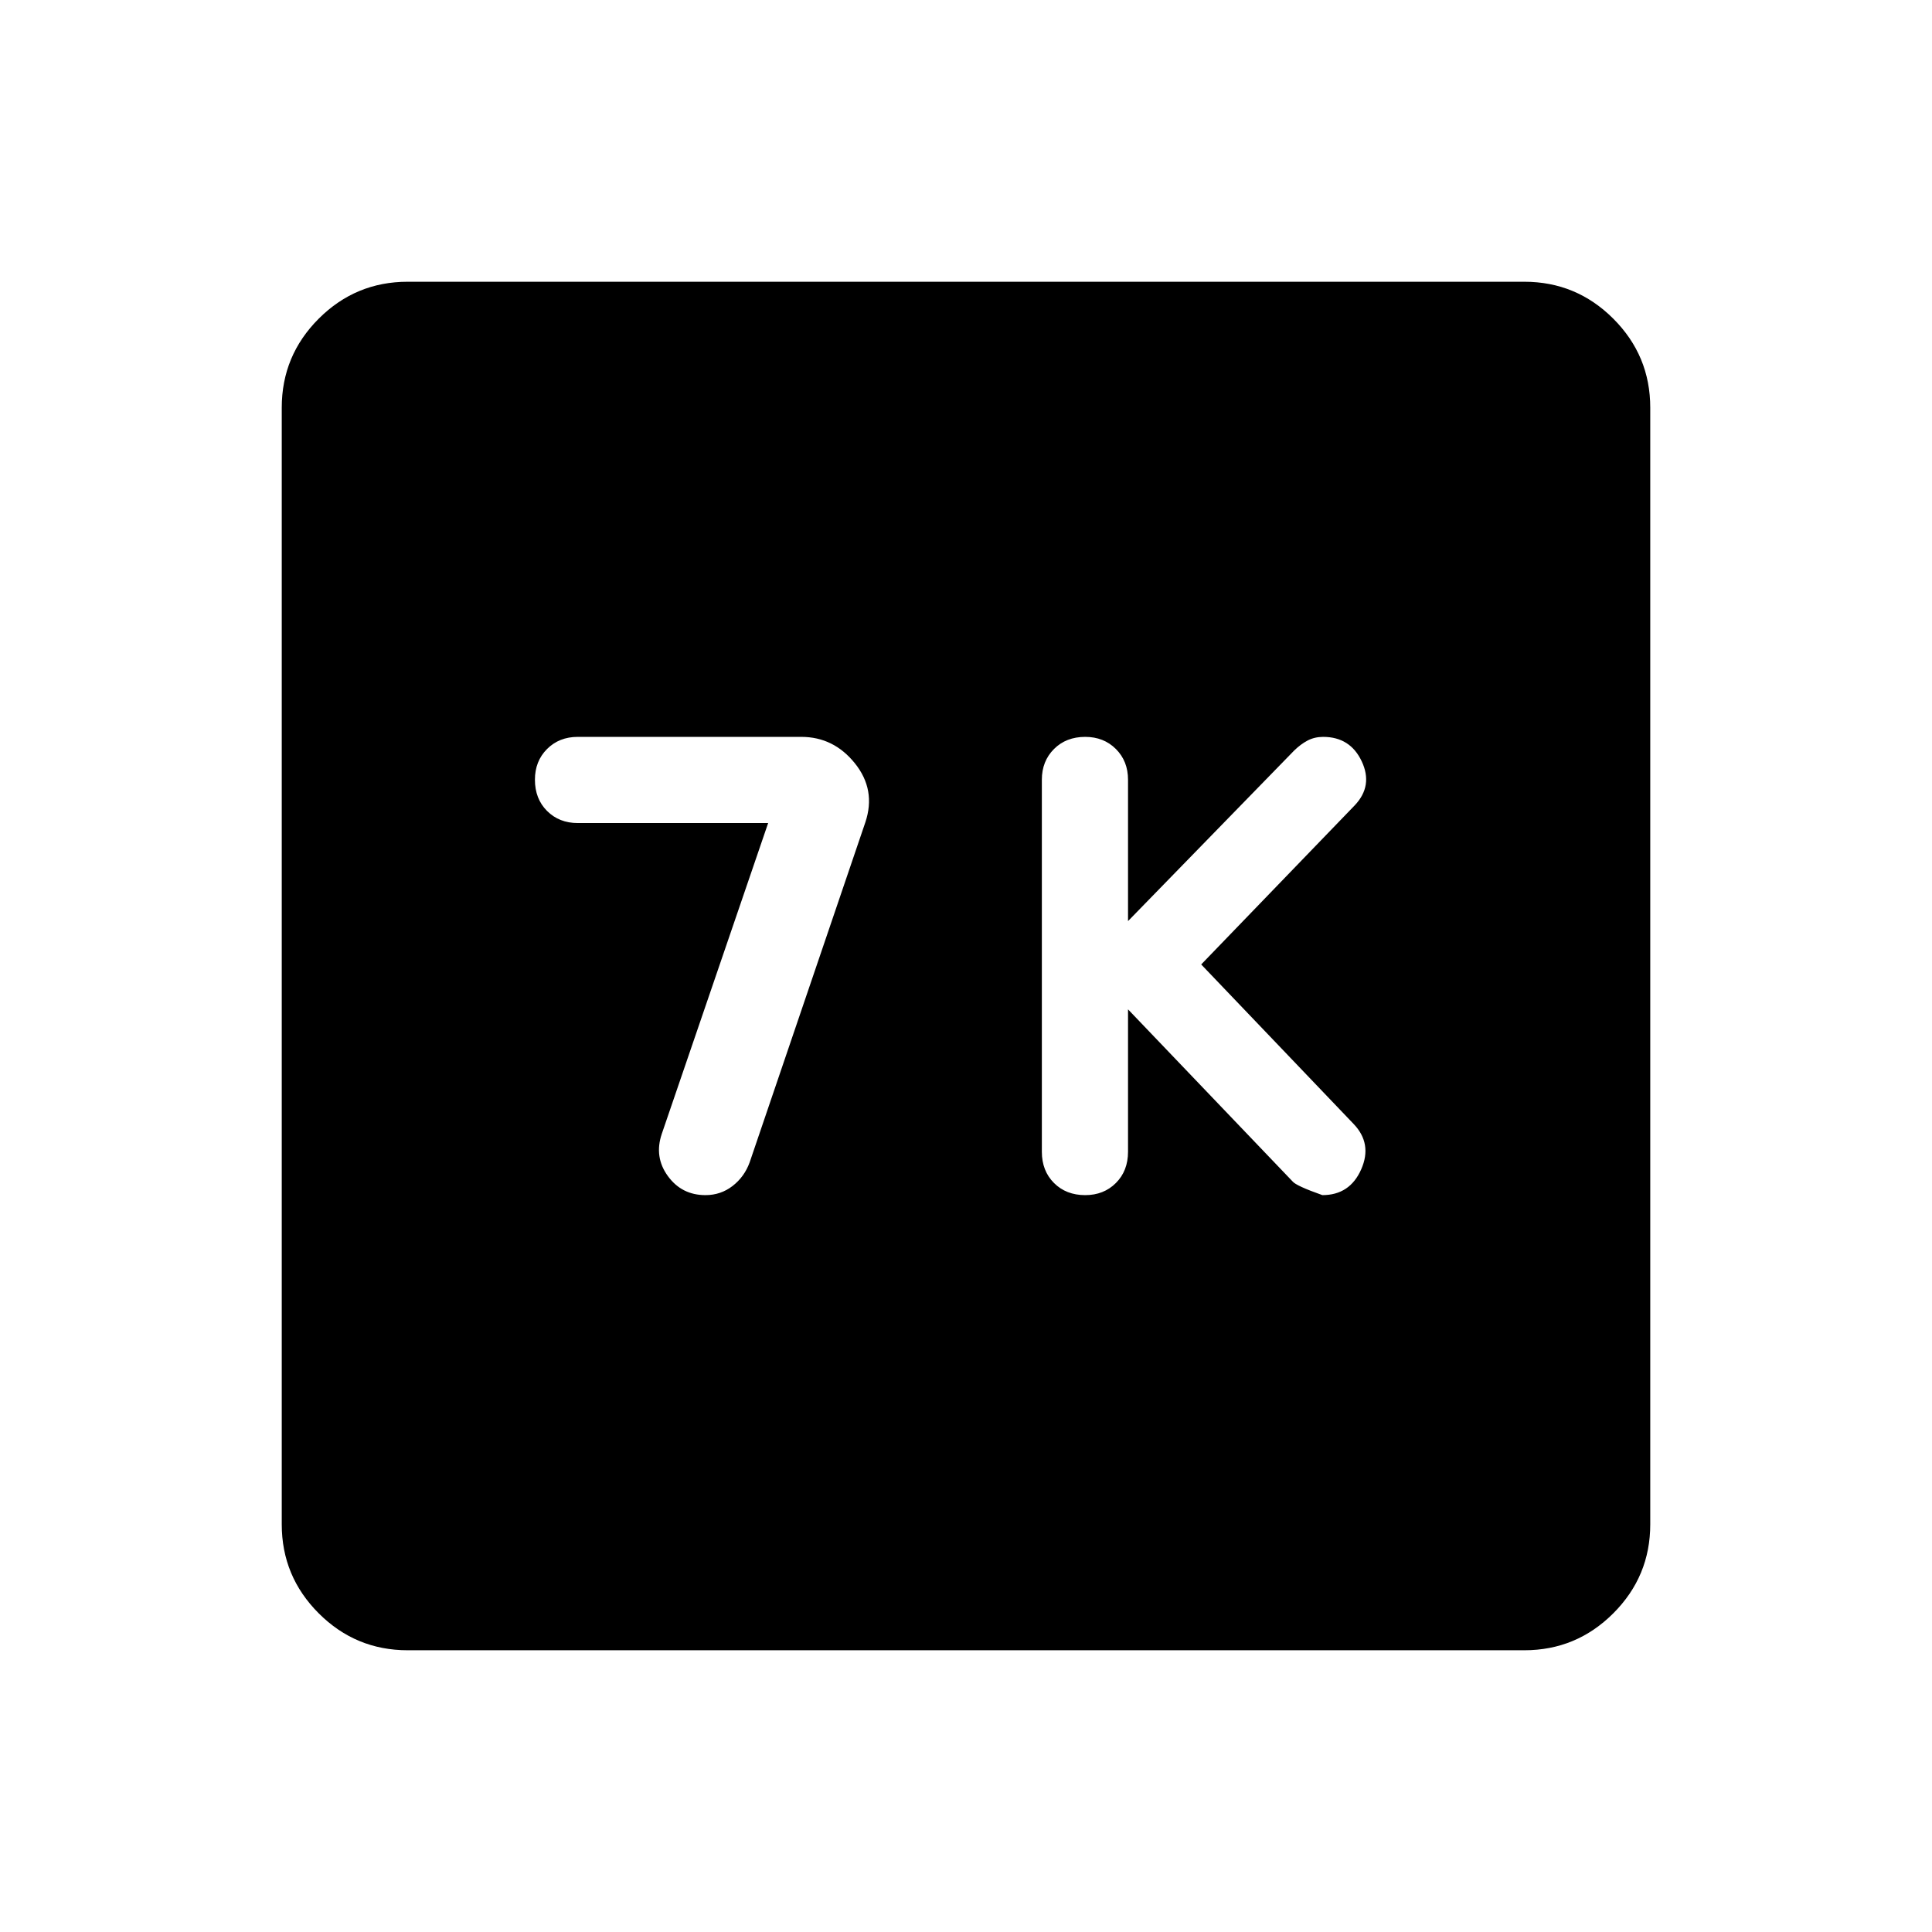 <svg xmlns="http://www.w3.org/2000/svg" viewBox="0 -960 960 960" width="32" height="32"><path d="m560.51-458.46 81.75 85.49q1.74 2.2 14.82 6.82 13.64 0 19.29-12.8 5.65-12.79-3.81-22.61l-75.69-79.21 76.28-79.05q9.21-9.69 3.49-21.86-5.72-12.17-19.18-12.17-4.26 0-7.73 1.82-3.47 1.83-6.7 5l-82.52 84.72v-70.25q0-9.23-6.02-15.26-6.03-6.03-15.26-6.03-9.49 0-15.51 6.03-6.03 6.03-6.03 15.26v184.87q0 9.48 6.03 15.51 6.02 6.03 15.51 6.03 9.23 0 15.26-6.03 6.02-6.03 6.02-15.51v-70.77Zm-178.82-92.57-52.87 154.49q-3.85 11.46 3.04 20.92 6.88 9.47 18.68 9.47 7.61 0 13.49-4.56 5.87-4.55 8.48-11.75L430-551.44q5.36-16.1-5.19-29.25-10.55-13.16-26.66-13.16H287.08q-9.23 0-15.26 6.03-6.02 6.03-6.02 15.26 0 9.48 6.02 15.51 6.03 6.02 15.26 6.02h94.61ZM202.57-140q-25.85 0-44.21-18.36T140-202.57v-554.86q0-25.85 18.36-44.21T202.57-820h554.86q25.85 0 44.21 18.36T820-757.43v554.86q0 25.85-18.36 44.21T757.43-140H202.57Z"/></svg>